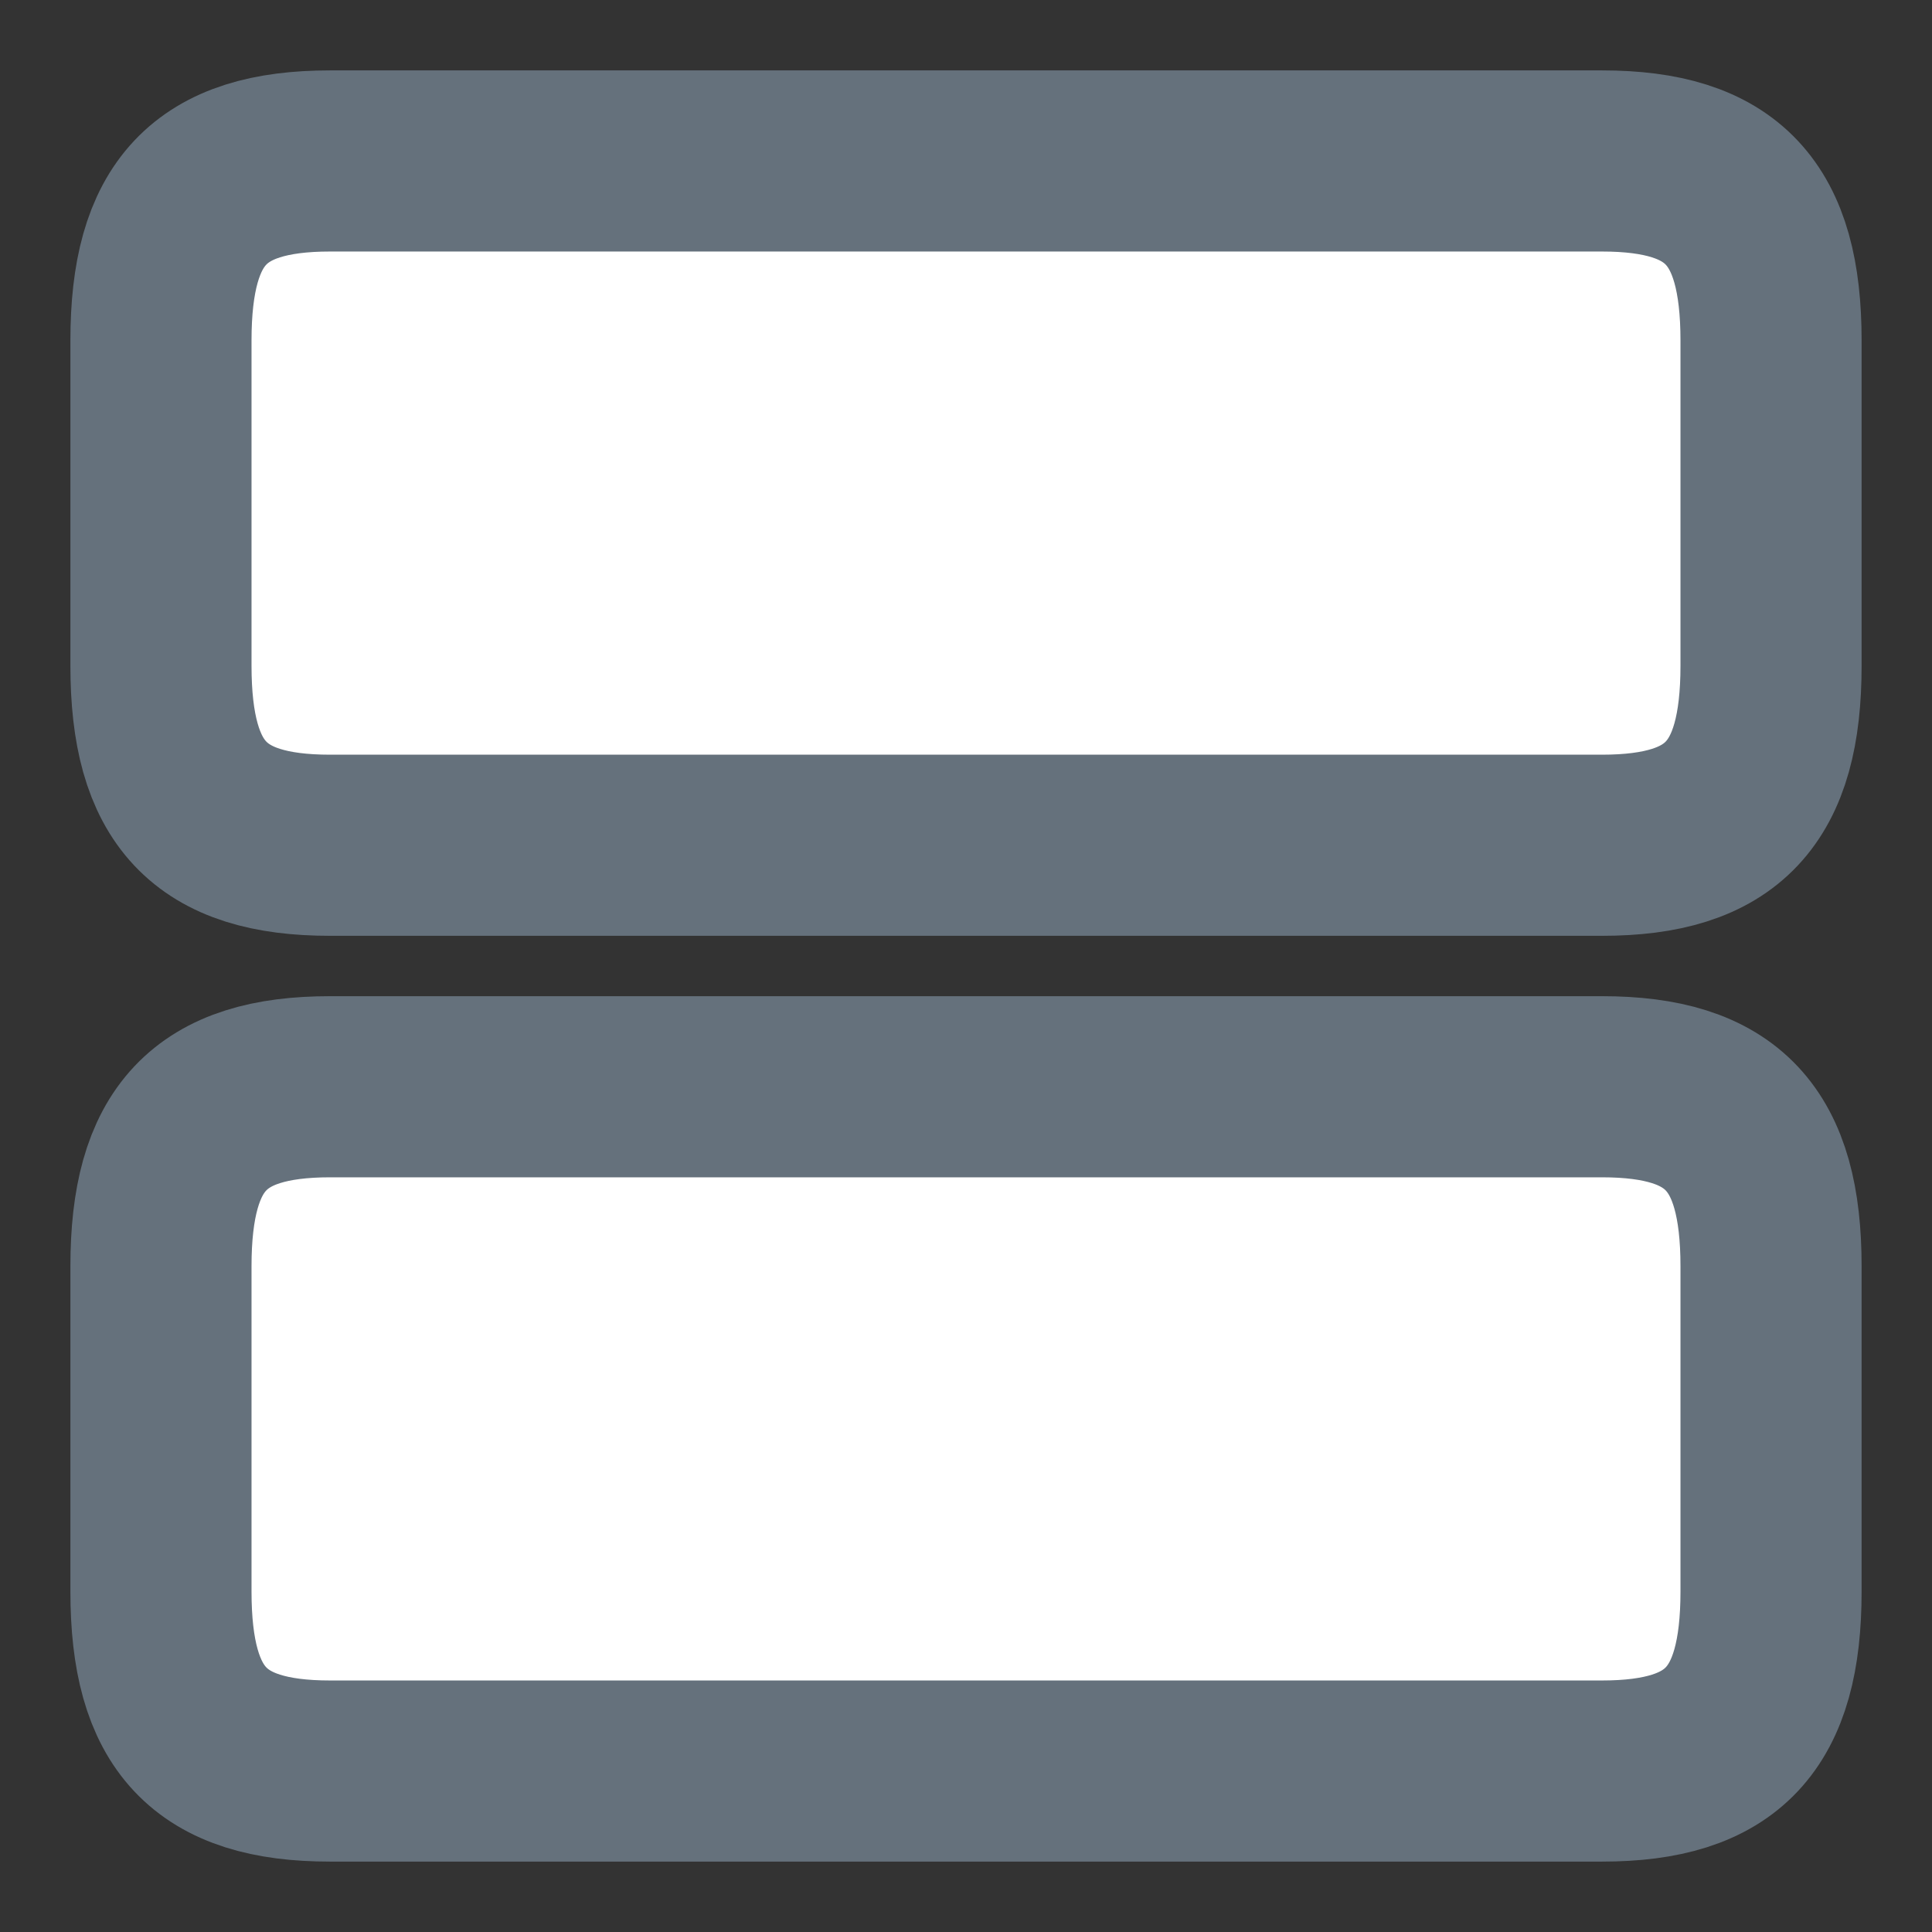 <svg width="16" height="16" viewBox="0 0 16 16" fill="none" xmlns="http://www.w3.org/2000/svg">
<rect x="0" y="0" width="16" height="16" fill="#333333" stroke="none"/>
<path d="M13.267 9H2.733C1.733 9 1.333 9.427 1.333 10.487V13.18C1.333 14.24 1.733 14.667 2.733 14.667H13.267C14.267 14.667 14.667 14.24 14.667 13.18V10.487C14.667 9.427 14.267 9 13.267 9Z" fill="white" stroke="#65717C" stroke-width="1.5" stroke-linecap="round" stroke-linejoin="round"/>
<path d="M13.267 1.333H2.733C1.733 1.333 1.333 1.76 1.333 2.82V5.513C1.333 6.573 1.733 7 2.733 7H13.267C14.267 7 14.667 6.573 14.667 5.513V2.82C14.667 1.76 14.267 1.333 13.267 1.333Z" fill="white" stroke="#65717C" stroke-width="1.5" stroke-linecap="round" stroke-linejoin="round"/>
</svg>
